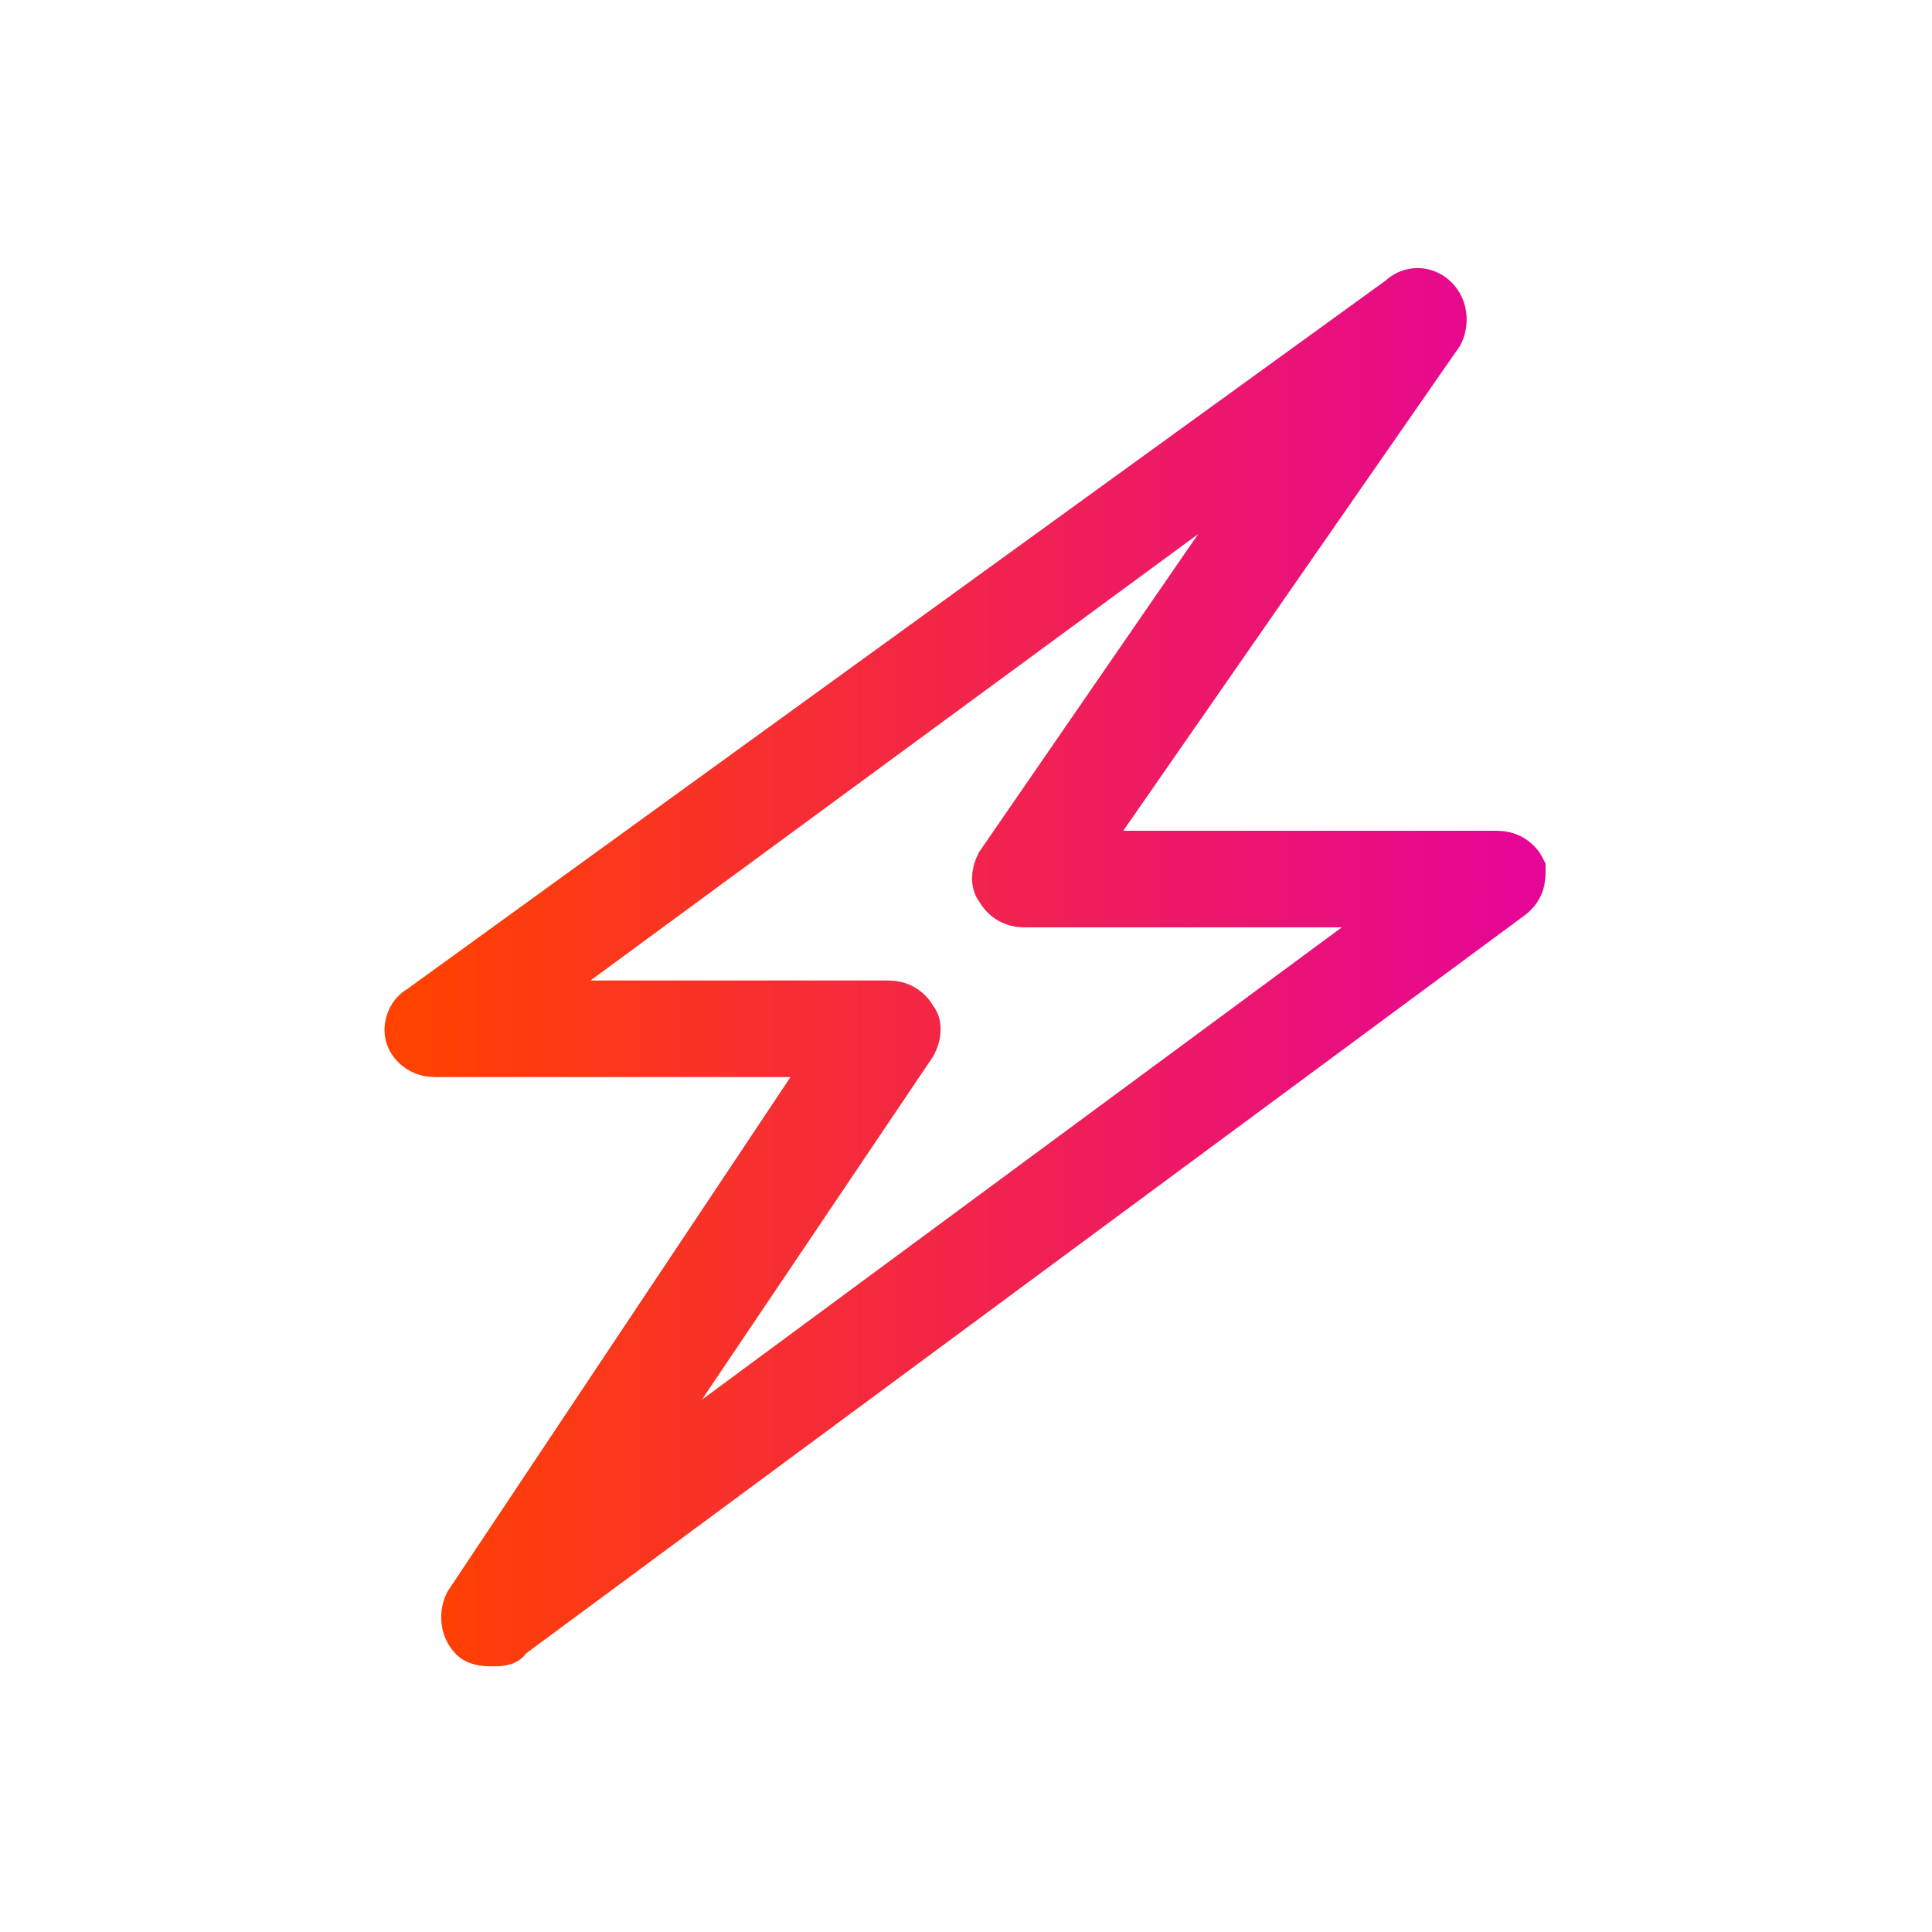 <?xml version="1.0" encoding="utf-8"?>
<!-- Generator: Adobe Illustrator 24.2.1, SVG Export Plug-In . SVG Version: 6.00 Build 0)  -->
<svg version="1.1" id="Layer_1" xmlns="http://www.w3.org/2000/svg" xmlns:xlink="http://www.w3.org/1999/xlink" x="0px" y="0px"
	 viewBox="0 0 40 40" style="enable-background:new 0 0 40 40;" xml:space="preserve">
<style type="text/css">
	.st0{fill:url(#SVGID_1_);stroke:url(#SVGID_2_);}
</style>
<linearGradient id="SVGID_1_" gradientUnits="userSpaceOnUse" x1="8.515" y1="22" x2="31.485" y2="22" gradientTransform="matrix(1 0 0 -1 0 42)">
	<stop  offset="0" style="stop-color:#FF4200"/>
	<stop  offset="1" style="stop-color:#E50695"/>
</linearGradient>
<linearGradient id="SVGID_2_" gradientUnits="userSpaceOnUse" x1="8.517" y1="22" x2="31.483" y2="22" gradientTransform="matrix(1 0 0 -1 0 42)">
	<stop  offset="0" style="stop-color:#FF4200"/>
	<stop  offset="1" style="stop-color:#E50695"/>
</linearGradient>
<path class="st0" d="M31.5,18c-0.1-0.2-0.3-0.3-0.5-0.3h-8.7l7.5-10.8c0.1-0.2,0.1-0.5-0.1-0.7c-0.2-0.2-0.5-0.2-0.7,0L8.7,20.9
	c-0.2,0.1-0.3,0.4-0.2,0.6c0.1,0.2,0.3,0.3,0.5,0.3h8.3L9.7,33.2c-0.1,0.2-0.1,0.5,0.1,0.7c0.1,0.1,0.3,0.1,0.4,0.1s0.3,0,0.3-0.1
	l20.7-15.3C31.5,18.4,31.5,18.2,31.5,18z M12.5,31.1l6.4-9.5c0.1-0.2,0.1-0.4,0-0.5c-0.1-0.2-0.3-0.3-0.5-0.3h-7.7L26.9,8.9l-6.2,9
	c-0.1,0.2-0.1,0.4,0,0.5c0.1,0.2,0.3,0.3,0.5,0.3h8.1L12.5,31.1z"/>
</svg>
